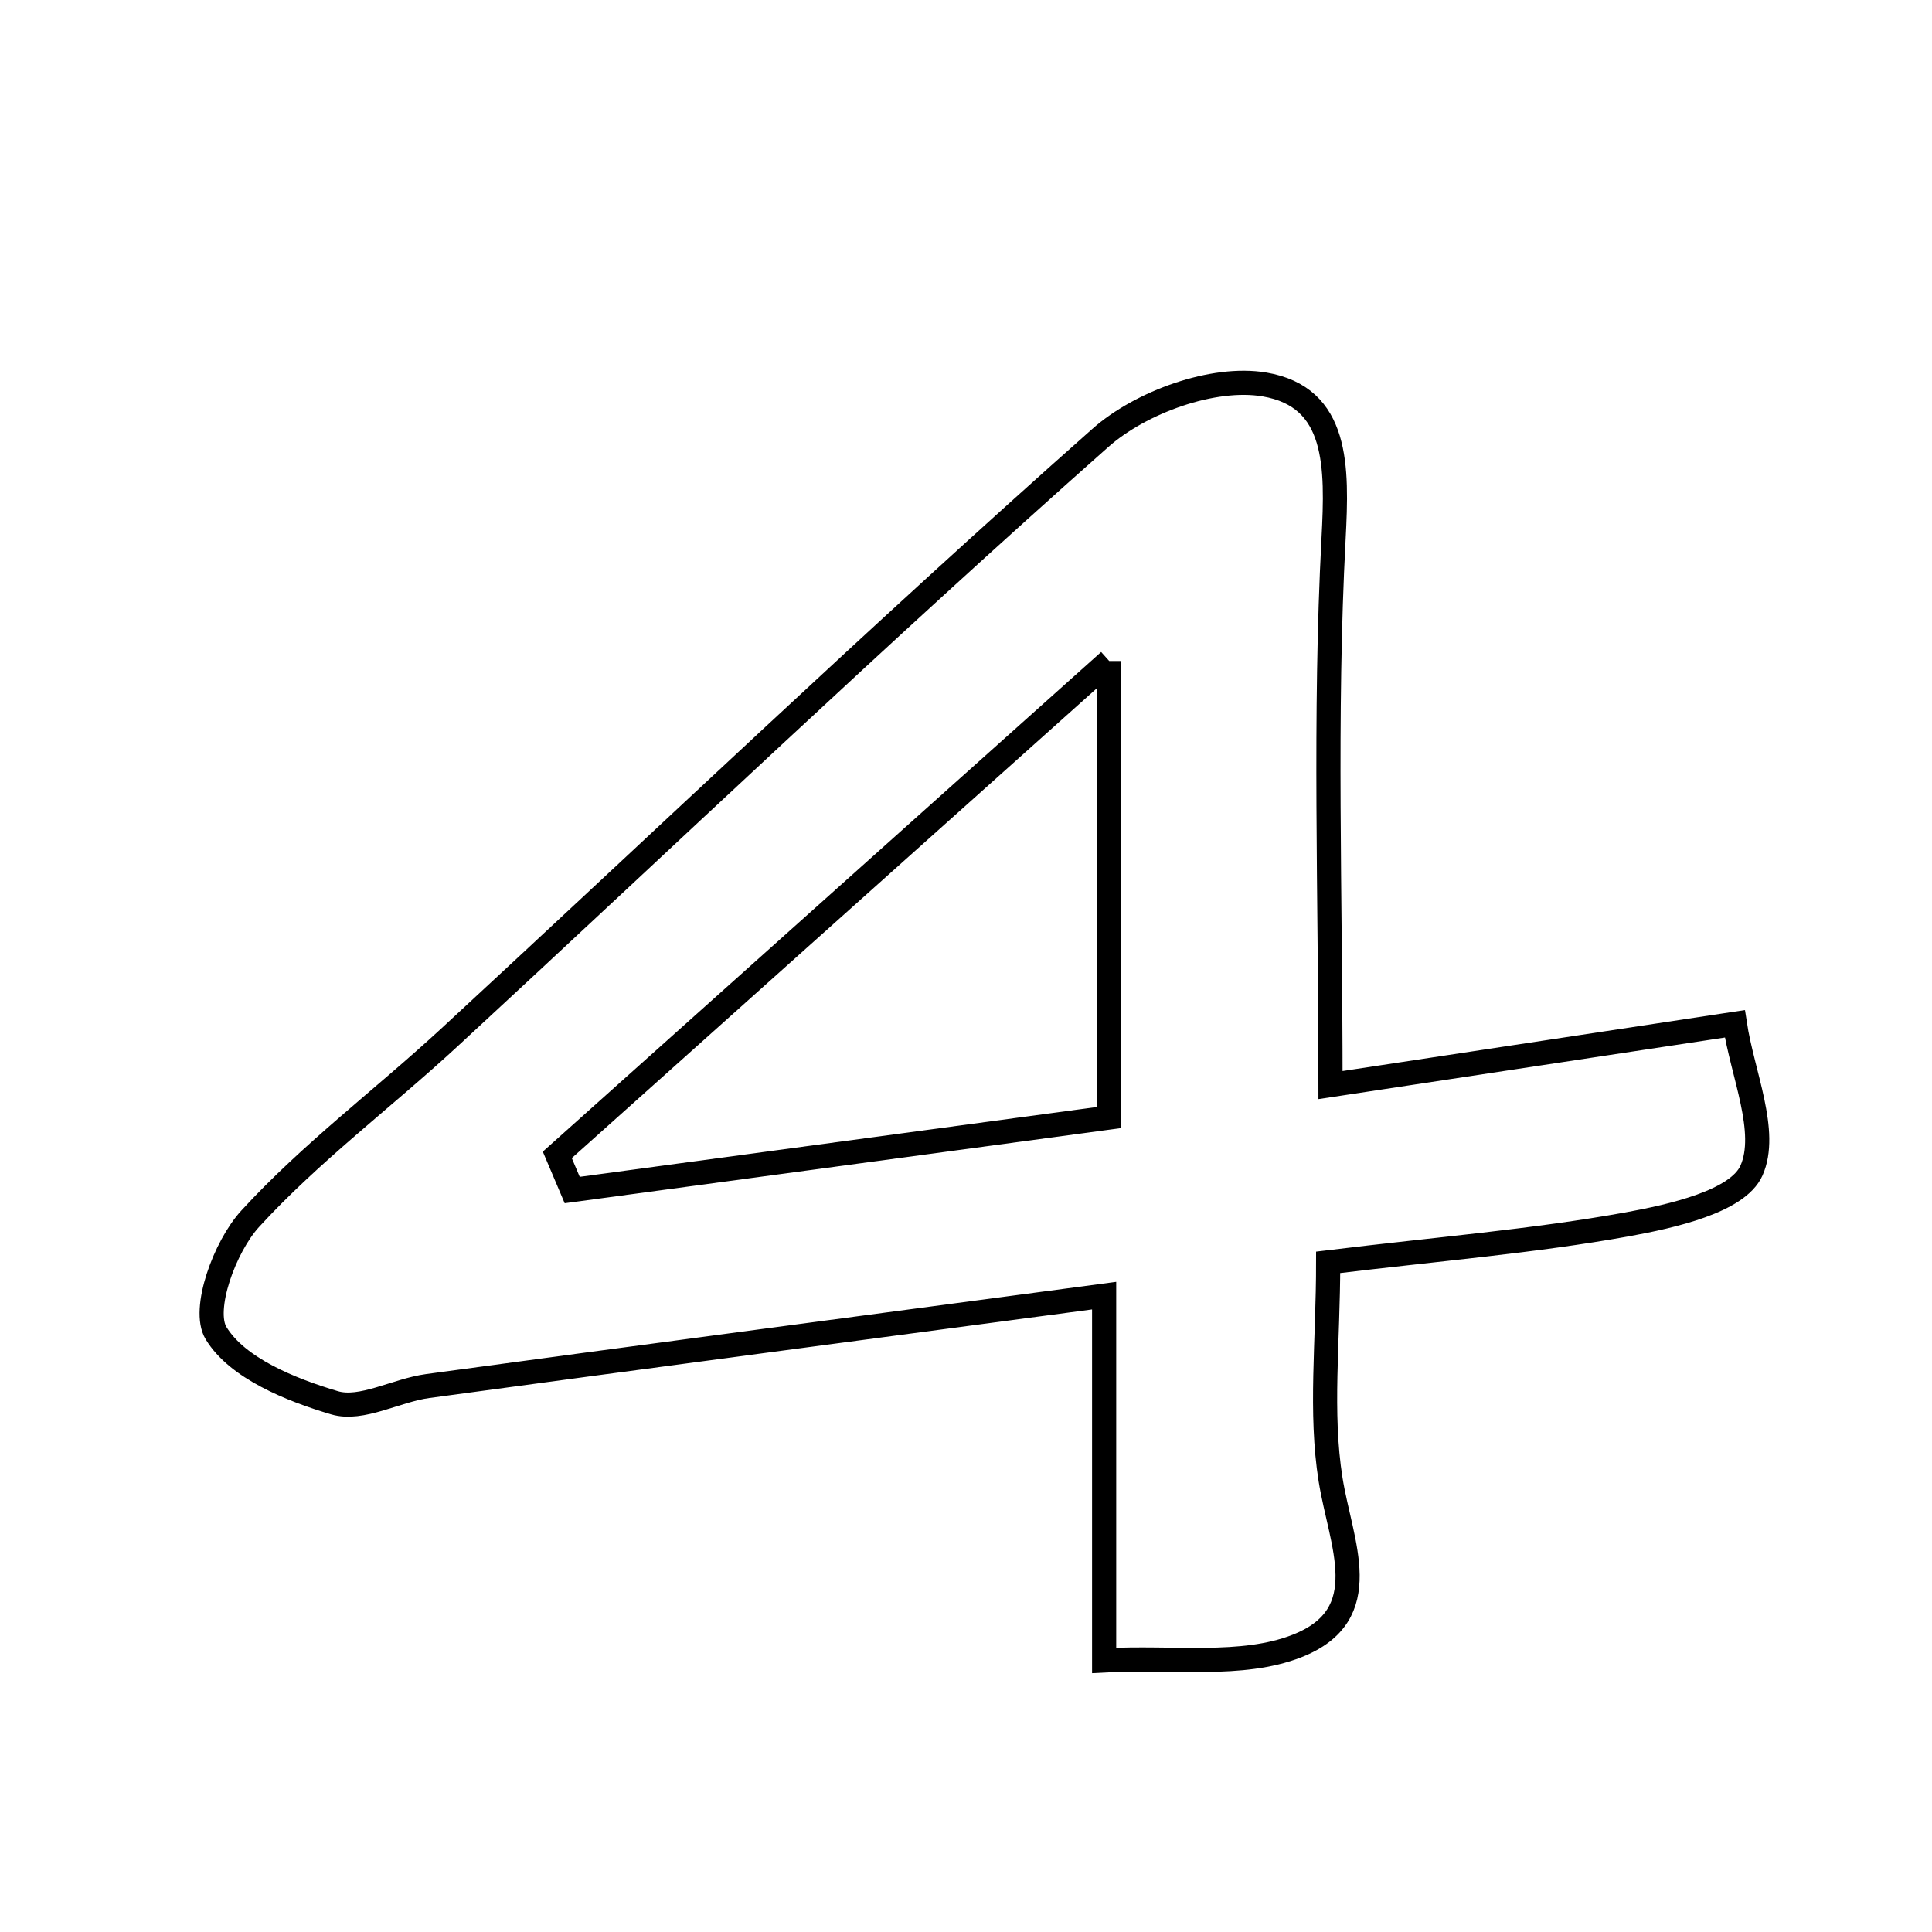 <svg xmlns="http://www.w3.org/2000/svg" viewBox="0.0 0.0 24.0 24.0" height="200px" width="200px"><path fill="none" stroke="black" stroke-width=".3" stroke-opacity="1.0"  filling="0" d="M15.707 4.776 C16.628 4.932 16.613 5.796 16.566 6.692 C16.45 8.886 16.528 11.09 16.528 13.479 C18.264 13.216 19.735 12.993 21.551 12.718 C21.645 13.34 21.972 14.062 21.757 14.542 C21.586 14.925 20.77 15.108 20.21 15.21 C19.051 15.419 17.871 15.514 16.499 15.681 C16.499 16.673 16.396 17.546 16.529 18.38 C16.655 19.173 17.105 20.057 16.112 20.447 C15.424 20.717 14.574 20.578 13.716 20.626 C13.716 18.9 13.716 17.584 13.716 16.095 C10.807 16.483 8.06 16.845 5.313 17.218 C4.921 17.271 4.491 17.525 4.156 17.426 C3.61 17.264 2.948 16.996 2.684 16.561 C2.506 16.268 2.791 15.486 3.108 15.14 C3.857 14.322 4.761 13.646 5.581 12.889 C8.273 10.402 10.926 7.87 13.669 5.44 C14.172 4.994 15.073 4.669 15.707 4.776"></path>
<path fill="none" stroke="black" stroke-width=".3" stroke-opacity="1.0"  filling="0" d="M13.779 8.211 C13.779 10.359 13.779 11.992 13.779 13.882 C11.527 14.186 9.317 14.484 7.108 14.783 C7.046 14.637 6.985 14.492 6.923 14.346 C9.109 12.39 11.295 10.434 13.779 8.211"></path></svg>